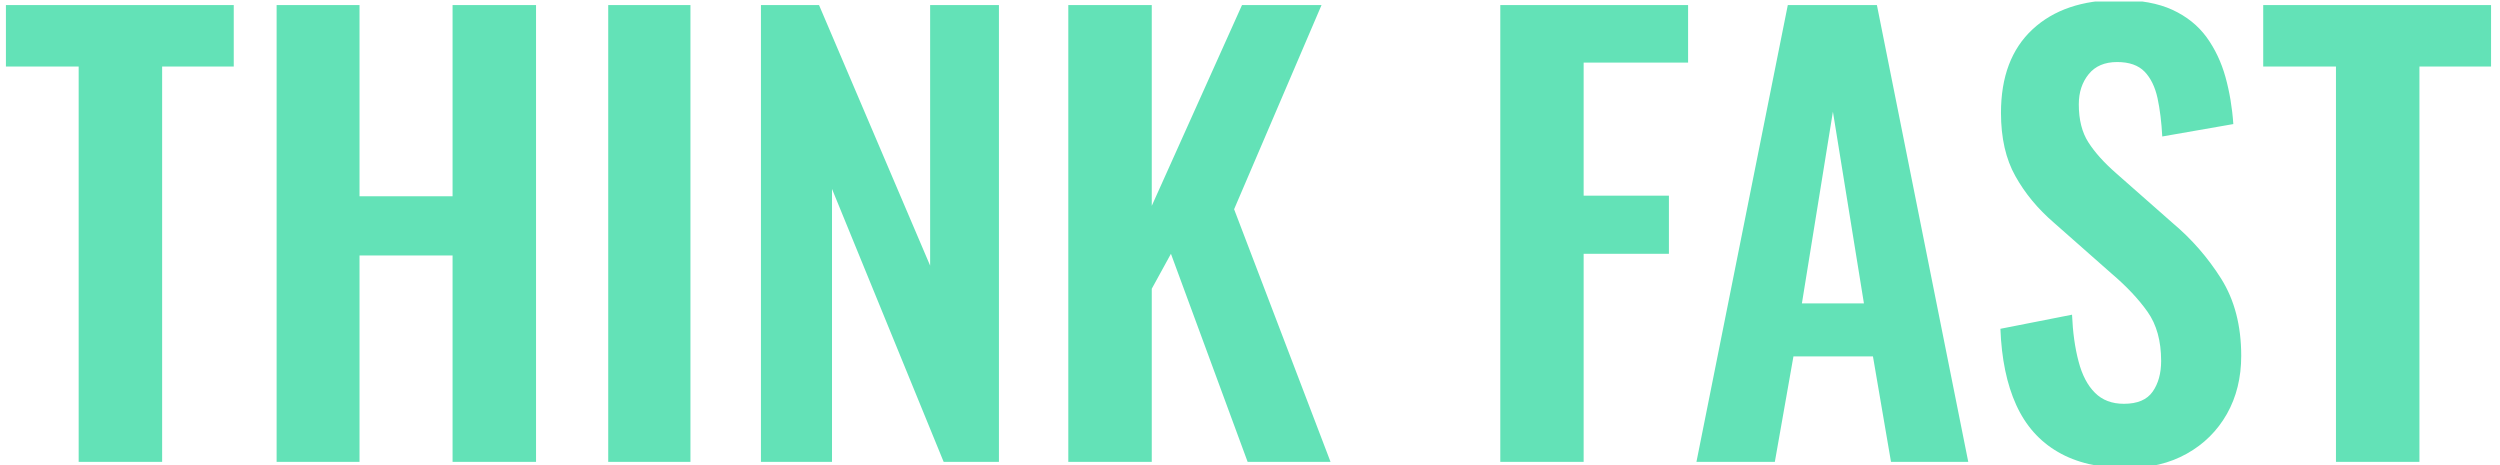 <svg xmlns="http://www.w3.org/2000/svg" version="1.1" xmlns:xlink="http://www.w3.org/1999/xlink" xmlns:svgjs="http://svgjs.dev/svgjs" width="1000" height="186" viewBox="0 0 1000 186"><g transform="matrix(1,0,0,1,-0.606,0.617)"><svg viewBox="0 0 396 74" data-background-color="#fefee2" preserveAspectRatio="xMidYMid meet" height="186" width="1000" xmlns="http://www.w3.org/2000/svg" xmlns:xlink="http://www.w3.org/1999/xlink"><defs></defs><g id="tight-bounds" transform="matrix(1,0,0,1,0.24,-0.245)"><svg viewBox="0 0 395.52 74.491" height="74.491" width="395.52"><g><svg viewBox="0 0 395.52 74.491" height="74.491" width="395.52"><g><svg viewBox="0 0 395.52 74.491" height="74.491" width="395.52"><g><svg viewBox="0 0 395.52 74.491" height="74.491" width="395.52"><g><svg viewBox="0 0 395.52 74.491" height="74.491" width="395.52"><g transform="matrix(1,0,0,1,0,0)"><svg width="395.52" viewBox="0.65 -40.95 220.33 41.5" height="74.491" data-palette-color="#63e2b7"><path d="M14.5 0L7.1 0 7.1-35.05 0.65-35.05 0.65-40.5 20.85-40.5 20.85-35.05 14.5-35.05 14.5 0ZM32 0L24.65 0 24.65-40.5 32-40.5 32-23.55 40.25-23.55 40.25-40.5 47.65-40.5 47.65 0 40.25 0 40.25-18.3 32-18.3 32 0ZM61.34 0L54.05 0 54.05-40.5 61.34-40.5 61.34 0ZM73.89 0L67.59 0 67.59-40.5 72.74-40.5 82.59-17.4 82.59-40.5 88.69-40.5 88.69 0 83.79 0 73.89-24.2 73.89 0ZM102.24 0L94.84 0 94.84-40.5 102.24-40.5 102.24-22.7 110.24-40.5 117.29-40.5 109.54-22.4 118.09 0 110.74 0 103.94-18.45 102.24-15.35 102.24 0ZM140.53 0L133.14 0 133.14-40.5 149.79-40.5 149.79-35.4 140.53-35.4 140.53-23.6 148.09-23.6 148.09-18.45 140.53-18.45 140.53 0ZM157.48 0L150.53 0 158.63-40.5 166.53-40.5 174.63 0 167.78 0 166.18-9.35 159.13-9.35 157.48 0ZM162.63-31.05L159.88-14.05 165.38-14.05 162.63-31.05ZM188.68 0.55L188.68 0.55Q185.03 0.55 182.58-0.88 180.13-2.3 178.88-5.05 177.63-7.8 177.48-11.8L177.48-11.8 183.83-13.05Q183.93-10.7 184.41-8.9 184.88-7.1 185.86-6.13 186.83-5.15 188.43-5.15L188.43-5.15Q190.23-5.15 190.98-6.23 191.73-7.3 191.73-8.95L191.73-8.95Q191.73-11.6 190.53-13.3 189.33-15 187.33-16.7L187.33-16.7 182.23-21.2Q180.08-23.05 178.81-25.33 177.53-27.6 177.53-30.95L177.53-30.95Q177.53-35.75 180.33-38.35 183.13-40.95 187.98-40.95L187.98-40.95Q190.83-40.95 192.73-40.08 194.63-39.2 195.76-37.65 196.88-36.1 197.43-34.13 197.98-32.15 198.13-29.95L198.13-29.95 191.83-28.85Q191.73-30.75 191.41-32.25 191.08-33.75 190.26-34.6 189.43-35.45 187.83-35.45L187.83-35.45Q186.18-35.45 185.31-34.38 184.43-33.3 184.43-31.7L184.43-31.7Q184.43-29.65 185.28-28.33 186.13-27 187.73-25.6L187.73-25.6 192.78-21.15Q195.28-19.05 197.06-16.23 198.83-13.4 198.83-9.4L198.83-9.4Q198.83-6.5 197.56-4.25 196.28-2 194.01-0.73 191.73 0.55 188.68 0.55ZM214.63 0L207.23 0 207.23-35.05 200.78-35.05 200.78-40.5 220.98-40.5 220.98-35.05 214.63-35.05 214.63 0Z" opacity="1" transform="matrix(1,0,0,1,0,0)" fill="#63e2b7" class="undefined-text-0" data-fill-palette-color="primary" id="text-0"></path></svg></g></svg></g></svg></g></svg></g></svg></g></svg><rect width="395.52" height="74.491" fill="none" stroke="none" visibility="hidden"></rect></g></svg></g></svg>